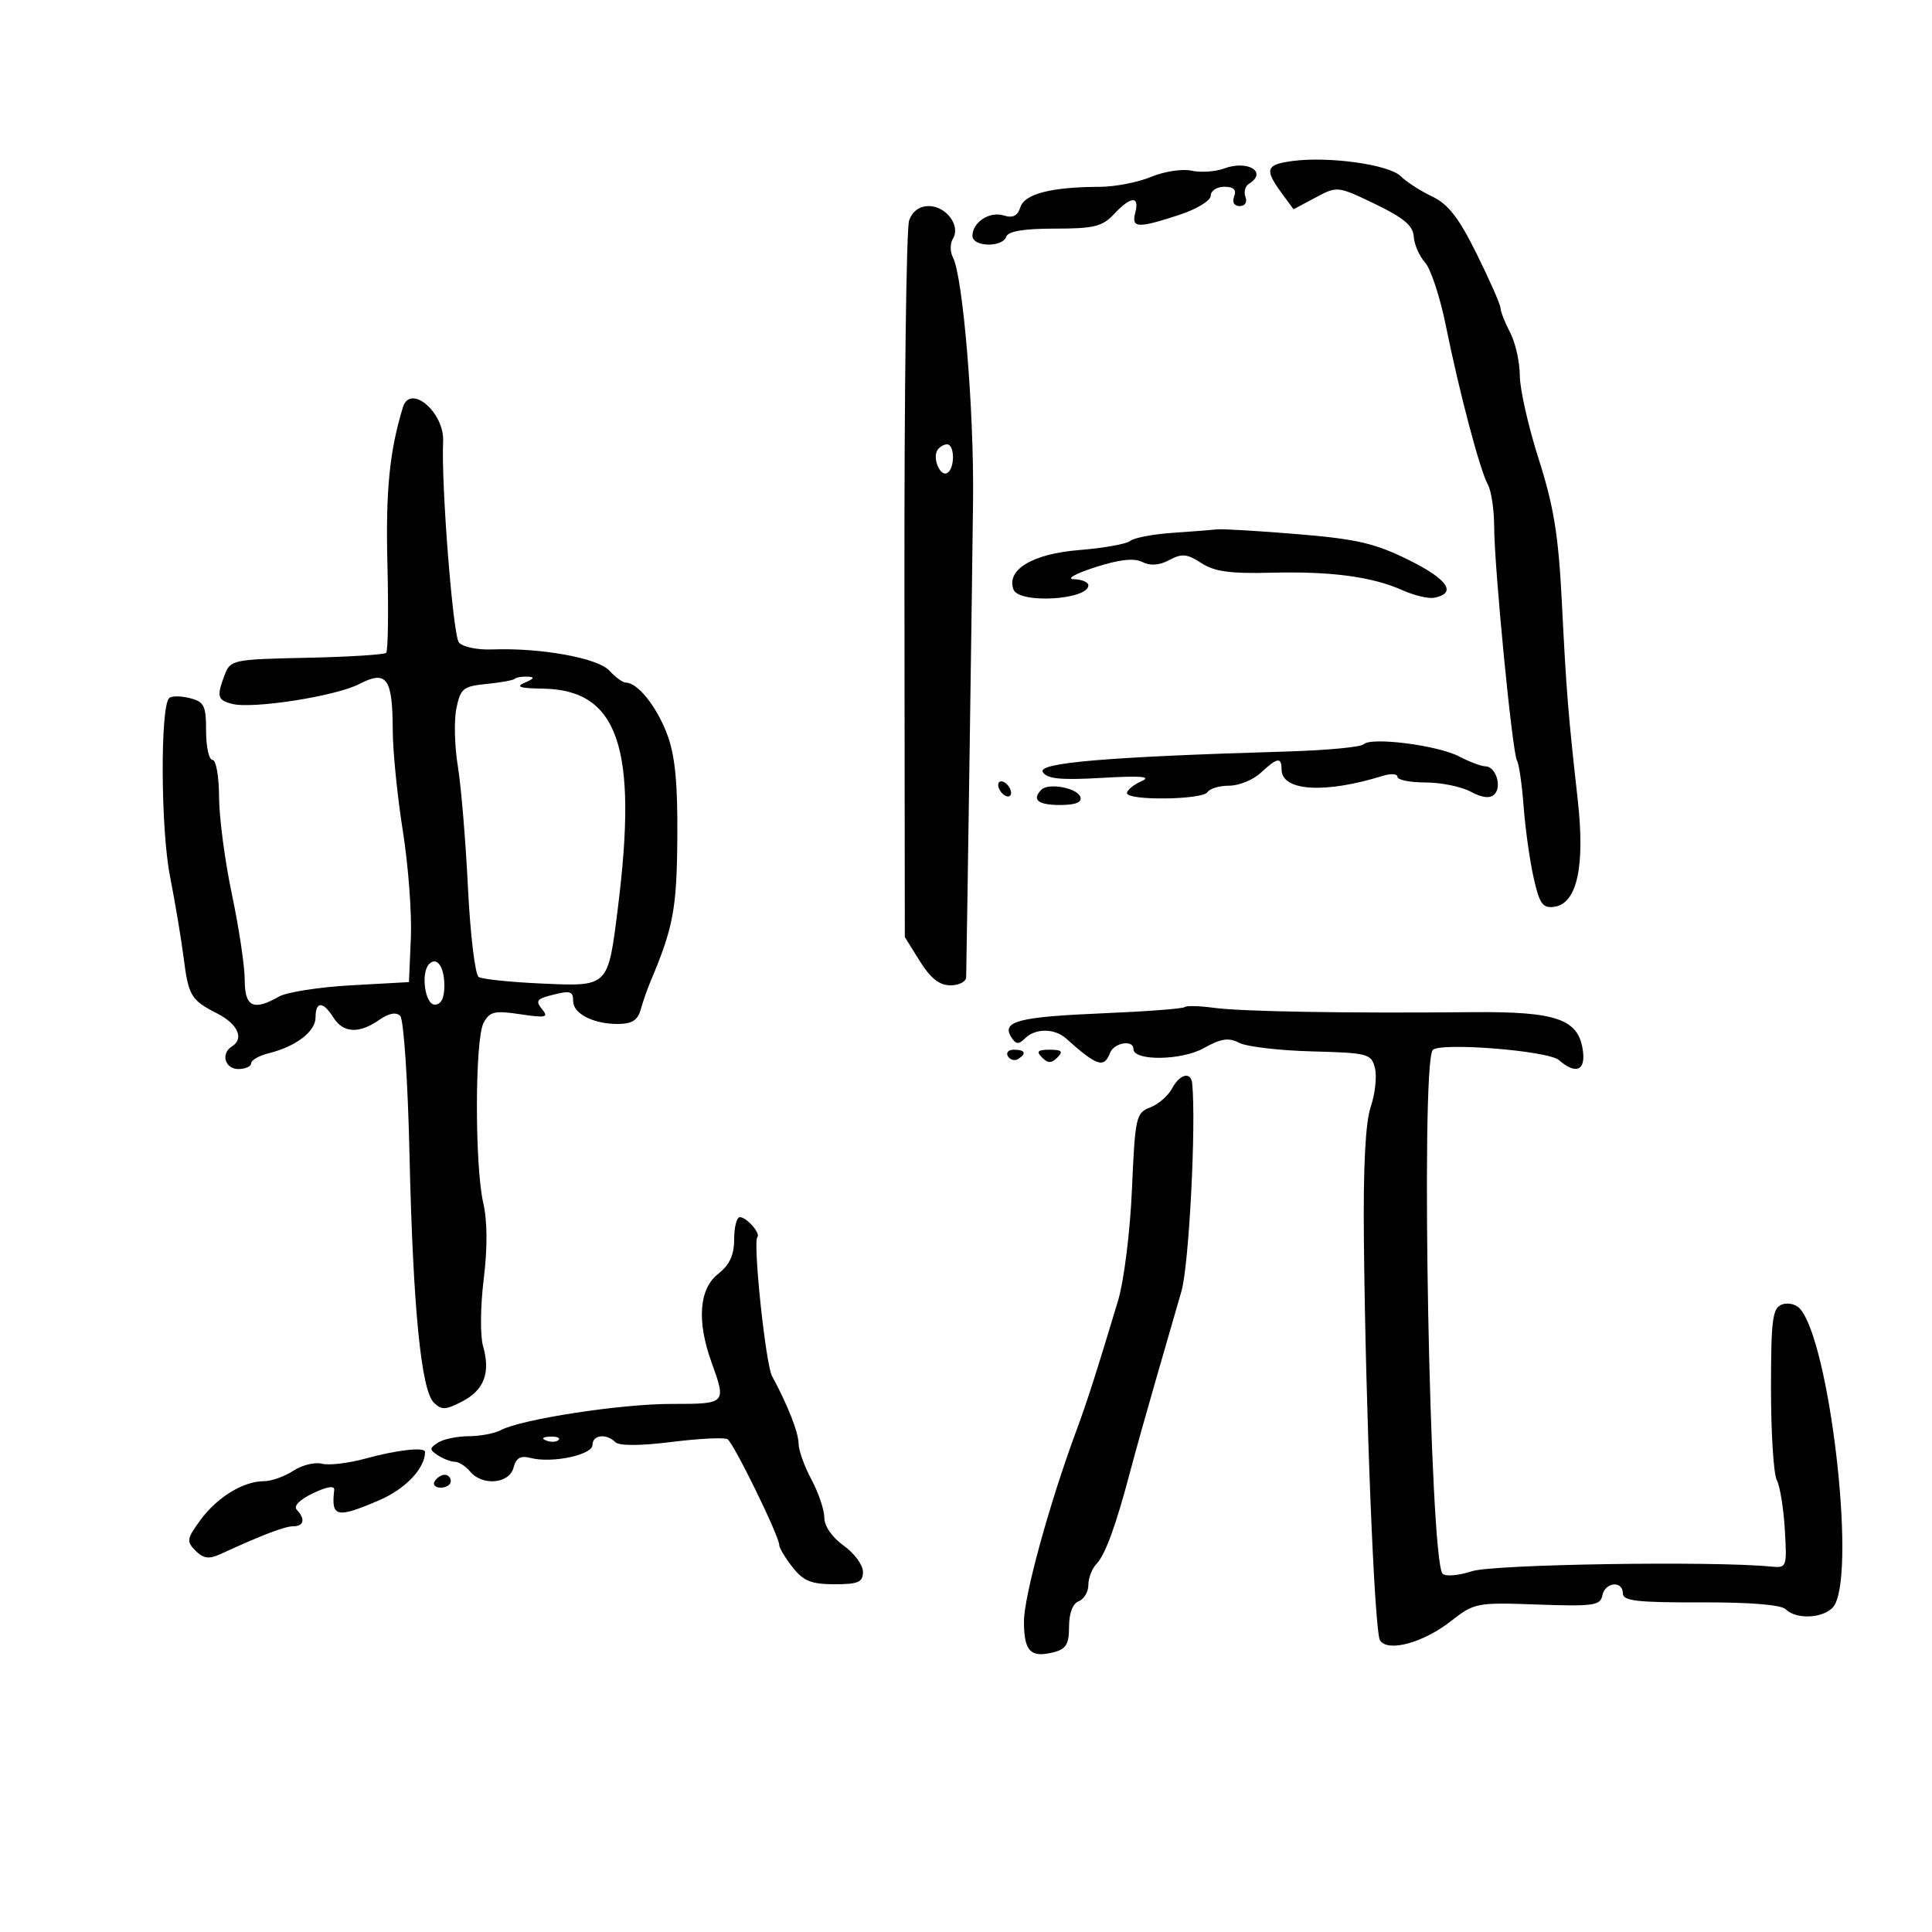 <svg xmlns="http://www.w3.org/2000/svg" width="300" height="300" viewBox="0 0 300 300" version="1.1">
	<path d="M 200.717 24.999 C 196.555 25.550, 196.307 26.284, 199.028 30 L 200.859 32.500 204.263 30.682 C 207.652 28.873, 207.695 28.877, 213.530 31.682 C 217.952 33.808, 219.426 35.049, 219.528 36.735 C 219.603 37.965, 220.389 39.772, 221.275 40.751 C 222.161 41.730, 223.611 46.124, 224.499 50.516 C 226.591 60.877, 229.804 73.034, 231.032 75.236 C 231.564 76.191, 232.005 79.116, 232.012 81.736 C 232.028 88.105, 234.835 116.925, 235.553 118.086 C 235.866 118.592, 236.333 121.817, 236.591 125.253 C 236.849 128.689, 237.547 133.662, 238.143 136.305 C 239.061 140.377, 239.551 141.063, 241.362 140.805 C 244.884 140.302, 246.145 134.546, 244.993 124.223 C 243.491 110.764, 243.227 107.470, 242.523 93.500 C 242 83.122, 241.276 78.646, 238.934 71.307 C 237.320 66.252, 235.997 60.402, 235.994 58.307 C 235.990 56.213, 235.315 53.211, 234.494 51.636 C 233.672 50.060, 233 48.352, 233 47.839 C 233 47.326, 231.349 43.568, 229.331 39.487 C 226.529 33.819, 224.887 31.700, 222.378 30.509 C 220.571 29.652, 218.378 28.235, 217.504 27.361 C 215.702 25.559, 206.387 24.249, 200.717 24.999 M 190.061 26.169 C 188.719 26.668, 186.448 26.818, 185.015 26.503 C 183.582 26.189, 180.757 26.622, 178.737 27.466 C 176.717 28.309, 173.137 29.005, 170.782 29.011 C 163.286 29.030, 159.103 30.101, 158.447 32.168 C 158.014 33.532, 157.272 33.904, 155.871 33.459 C 153.680 32.764, 151 34.504, 151 36.622 C 151 38.353, 155.678 38.467, 156.250 36.750 C 156.531 35.906, 158.977 35.500, 163.776 35.500 C 169.861 35.500, 171.188 35.176, 172.982 33.250 C 175.577 30.464, 176.981 30.358, 176.290 33 C 175.653 35.435, 176.625 35.490, 183.062 33.385 C 185.825 32.481, 188 31.160, 188 30.385 C 188 29.623, 188.948 29, 190.107 29 C 191.569 29, 192.038 29.459, 191.638 30.500 C 191.291 31.405, 191.633 32, 192.500 32 C 193.321 32, 193.707 31.400, 193.400 30.601 C 193.105 29.832, 193.344 28.905, 193.932 28.542 C 196.888 26.715, 193.756 24.796, 190.061 26.169 M 141.166 34.250 C 140.735 35.487, 140.409 61.025, 140.441 91 L 140.500 145.500 142.832 149.250 C 144.483 151.907, 145.868 153, 147.582 153 C 148.912 153, 150.011 152.438, 150.025 151.750 C 150.172 144.468, 150.984 88.233, 151.098 77.500 C 151.245 63.537, 149.521 42.893, 147.962 39.946 C 147.510 39.091, 147.517 37.782, 147.978 37.036 C 149.197 35.063, 146.920 32, 144.235 32 C 142.765 32, 141.671 32.802, 141.166 34.250 M 62.558 63.250 C 60.471 70.119, 59.871 76.228, 60.160 87.671 C 60.342 94.915, 60.255 101.079, 59.965 101.368 C 59.676 101.657, 54.121 102.005, 47.621 102.140 C 36.209 102.378, 35.773 102.467, 34.902 104.758 C 33.614 108.147, 33.751 108.702, 36.029 109.297 C 39.203 110.127, 52.145 108.108, 55.788 106.214 C 60.039 104.004, 60.964 105.279, 60.985 113.381 C 60.993 116.615, 61.697 123.645, 62.549 129.002 C 63.400 134.359, 63.963 141.838, 63.799 145.621 L 63.500 152.500 54.500 153 C 49.550 153.275, 44.517 154.063, 43.316 154.750 C 39.350 157.020, 38 156.360, 38 152.152 C 38 150.035, 37.107 144.073, 36.016 138.902 C 34.924 133.731, 34.024 126.912, 34.016 123.750 C 34.007 120.588, 33.550 118, 33 118 C 32.450 118, 32 115.984, 32 113.519 C 32 109.552, 31.708 108.965, 29.453 108.399 C 28.053 108.047, 26.617 108.050, 26.262 108.405 C 24.871 109.795, 24.955 128.677, 26.384 135.993 C 27.190 140.122, 28.139 145.772, 28.491 148.548 C 29.269 154.673, 29.626 155.273, 33.750 157.386 C 36.955 159.028, 37.952 161.294, 36 162.500 C 34.240 163.587, 34.930 166, 37 166 C 38.100 166, 39 165.599, 39 165.108 C 39 164.618, 40.237 163.913, 41.750 163.541 C 45.954 162.507, 49 160.169, 49 157.977 C 49 155.442, 50.177 155.452, 51.768 158 C 53.279 160.420, 55.763 160.554, 58.862 158.384 C 60.363 157.333, 61.510 157.110, 62.145 157.745 C 62.685 158.285, 63.329 167.849, 63.583 179.111 C 64.121 202.875, 65.382 215.810, 67.352 217.781 C 68.551 218.980, 69.181 218.958, 71.749 217.630 C 75.180 215.855, 76.196 213.171, 75.006 209.022 C 74.550 207.433, 74.596 202.757, 75.109 198.632 C 75.708 193.804, 75.685 189.594, 75.044 186.816 C 73.701 180.994, 73.733 161.368, 75.089 158.834 C 76.036 157.064, 76.777 156.889, 80.787 157.491 C 84.772 158.088, 85.231 157.983, 84.177 156.713 C 83.175 155.506, 83.363 155.136, 85.229 154.636 C 88.551 153.746, 89 153.844, 89 155.465 C 89 157.391, 92.126 159, 95.867 159 C 98.123 159, 99.021 158.443, 99.495 156.750 C 99.842 155.512, 100.506 153.600, 100.970 152.500 C 104.559 143.996, 105.089 141.178, 105.175 130.125 C 105.242 121.569, 104.828 117.325, 103.607 114.050 C 102.001 109.744, 99.020 106, 97.197 106 C 96.709 106, 95.552 105.163, 94.626 104.139 C 92.842 102.168, 83.924 100.558, 76.373 100.845 C 74.087 100.931, 71.802 100.443, 71.252 99.750 C 70.325 98.585, 68.489 75.138, 68.808 68.551 C 69.027 64.032, 63.694 59.508, 62.558 63.250 M 145.556 69.910 C 144.757 71.202, 146.030 74.099, 147.105 73.435 C 148.296 72.699, 148.257 69, 147.059 69 C 146.541 69, 145.865 69.409, 145.556 69.910 M 182.030 82.745 C 179.022 82.951, 176.088 83.512, 175.510 83.992 C 174.932 84.471, 171.360 85.111, 167.572 85.413 C 160.333 85.991, 156.202 88.479, 157.381 91.552 C 158.237 93.782, 169 93.163, 169 90.883 C 169 90.398, 167.988 89.973, 166.750 89.939 C 165.511 89.905, 166.970 89.079, 170 88.100 C 173.794 86.874, 176.082 86.614, 177.375 87.263 C 178.630 87.893, 180.020 87.792, 181.580 86.957 C 183.527 85.915, 184.339 85.992, 186.529 87.427 C 188.549 88.750, 191.019 89.095, 197.324 88.932 C 206.678 88.690, 213.062 89.541, 217.790 91.658 C 219.599 92.468, 221.812 92.989, 222.707 92.816 C 226.269 92.125, 224.832 89.972, 218.814 86.986 C 213.527 84.363, 210.712 83.706, 201.500 82.943 C 195.450 82.442, 189.825 82.108, 189 82.201 C 188.175 82.294, 185.039 82.539, 182.030 82.745 M 79.917 105.411 C 79.688 105.637, 77.714 105.995, 75.532 106.206 C 71.929 106.554, 71.499 106.904, 70.867 109.996 C 70.484 111.869, 70.584 115.899, 71.089 118.951 C 71.595 122.003, 72.302 130.480, 72.661 137.788 C 73.020 145.096, 73.773 151.359, 74.333 151.706 C 74.894 152.053, 79.295 152.510, 84.112 152.723 C 94.553 153.184, 94.393 153.343, 95.949 140.938 C 99.069 116.053, 95.999 107.102, 84.285 106.930 C 80.691 106.877, 79.998 106.645, 81.500 106 C 82.971 105.368, 83.081 105.122, 81.917 105.070 C 81.046 105.032, 80.146 105.185, 79.917 105.411 M 211.734 115.577 C 211.313 116.011, 205.913 116.515, 199.734 116.697 C 172.003 117.515, 161.028 118.440, 161.925 119.885 C 162.587 120.952, 164.701 121.159, 171.137 120.786 C 177.206 120.435, 178.876 120.576, 177.245 121.304 C 176.010 121.855, 175 122.687, 175 123.153 C 175 124.354, 186.752 124.210, 187.500 123 C 187.840 122.450, 189.357 122, 190.870 122 C 192.384 122, 194.589 121.100, 195.770 120 C 198.327 117.617, 199 117.506, 199 119.465 C 199 122.859, 205.683 123.284, 214.750 120.466 C 215.988 120.081, 217 120.157, 217 120.633 C 217 121.110, 218.957 121.500, 221.349 121.500 C 223.740 121.500, 226.899 122.143, 228.369 122.930 C 230.172 123.895, 231.370 124.030, 232.053 123.347 C 233.268 122.132, 232.255 119.003, 230.643 118.994 C 230.014 118.990, 228.181 118.300, 226.570 117.460 C 223.215 115.710, 212.880 114.399, 211.734 115.577 M 155 121.882 C 155 122.432, 155.450 123.160, 156 123.500 C 156.550 123.840, 157 123.668, 157 123.118 C 157 122.568, 156.550 121.840, 156 121.500 C 155.450 121.160, 155 121.332, 155 121.882 M 161.713 122.621 C 160.163 124.170, 161.165 125, 164.583 125 C 167.002 125, 168.033 124.594, 167.756 123.750 C 167.297 122.352, 162.818 121.515, 161.713 122.621 M 66.639 149.694 C 65.309 151.025, 65.988 156, 67.500 156 C 68.493 156, 69 155.007, 69 153.059 C 69 150.124, 67.850 148.484, 66.639 149.694 M 183.948 156.384 C 183.702 156.630, 178.006 157.061, 171.292 157.343 C 158.218 157.890, 155.508 158.585, 157.004 161.006 C 157.731 162.183, 158.170 162.230, 159.158 161.242 C 160.752 159.648, 163.754 159.652, 165.537 161.250 C 170.342 165.560, 171.433 165.919, 172.362 163.500 C 172.975 161.901, 176 161.394, 176 162.891 C 176 164.780, 183.466 164.688, 186.920 162.756 C 189.605 161.254, 190.786 161.077, 192.420 161.930 C 193.564 162.528, 198.642 163.125, 203.703 163.258 C 212.438 163.488, 212.937 163.620, 213.498 165.851 C 213.823 167.144, 213.531 169.844, 212.850 171.851 C 212.025 174.281, 211.668 181.180, 211.783 192.500 C 212.056 219.373, 213.425 253.385, 214.289 254.717 C 215.501 256.587, 220.975 255.108, 225.268 251.751 C 228.943 248.876, 229.276 248.812, 238.754 249.152 C 247.376 249.461, 248.510 249.303, 248.809 247.750 C 249.212 245.660, 252 245.380, 252 247.429 C 252 248.591, 254.257 248.850, 264.086 248.815 C 271.691 248.788, 276.585 249.185, 277.286 249.886 C 279.079 251.679, 283.814 251.216, 284.925 249.140 C 288.153 243.109, 284.042 208.340, 279.496 203.213 C 278.869 202.506, 277.600 202.216, 276.678 202.570 C 275.232 203.125, 275 204.935, 275 215.673 C 275 222.525, 275.403 228.889, 275.896 229.816 C 276.389 230.742, 276.951 234.200, 277.146 237.500 C 277.493 243.381, 277.450 243.495, 275 243.255 C 265.915 242.365, 231.845 242.896, 228.563 243.979 C 226.490 244.663, 224.452 244.833, 224.002 244.358 C 222.018 242.267, 220.562 166.135, 222.448 163.084 C 223.249 161.789, 240.381 163.125, 242.079 164.615 C 244.598 166.825, 246.168 166.293, 245.816 163.349 C 245.207 158.240, 241.860 157.046, 228.500 157.170 C 208.870 157.352, 192.766 157.078, 188.448 156.489 C 186.220 156.186, 184.195 156.138, 183.948 156.384 M 156.510 164.016 C 156.856 164.575, 157.557 164.774, 158.069 164.457 C 159.456 163.600, 159.198 163, 157.441 163 C 156.584 163, 156.165 163.457, 156.510 164.016 M 161.800 164.200 C 162.733 165.133, 163.267 165.133, 164.200 164.200 C 165.133 163.267, 164.867 163, 163 163 C 161.133 163, 160.867 163.267, 161.800 164.200 M 181.974 169.048 C 181.372 170.174, 179.844 171.489, 178.580 171.970 C 176.404 172.797, 176.254 173.475, 175.769 184.672 C 175.484 191.278, 174.527 198.928, 173.602 202 C 170.158 213.441, 168.805 217.647, 167.012 222.500 C 162.908 233.605, 159 247.880, 159 251.763 C 159 256.398, 160.010 257.465, 163.557 256.575 C 165.544 256.076, 166 255.332, 166 252.588 C 166 250.511, 166.577 248.993, 167.500 248.638 C 168.325 248.322, 169 247.181, 169 246.103 C 169 245.025, 169.575 243.548, 170.279 242.821 C 171.624 241.431, 173.299 236.830, 175.493 228.500 C 176.218 225.750, 177.980 219.450, 179.410 214.500 C 180.841 209.550, 182.661 203.250, 183.455 200.500 C 184.626 196.446, 185.755 174.637, 185.123 168.250 C 184.933 166.327, 183.195 166.767, 181.974 169.048 M 114 192.427 C 114 194.892, 113.298 196.407, 111.500 197.821 C 108.554 200.139, 108.178 205.135, 110.471 211.500 C 112.812 217.998, 112.810 218, 104.250 217.999 C 96.386 217.998, 80.934 220.374, 77.764 222.071 C 76.809 222.582, 74.559 223.007, 72.764 223.015 C 70.969 223.024, 68.825 223.474, 68 224.015 C 66.667 224.891, 66.667 225.109, 68 225.985 C 68.825 226.526, 70.007 226.976, 70.628 226.985 C 71.248 226.993, 72.315 227.675, 73 228.500 C 74.886 230.773, 79.080 230.411, 79.731 227.919 C 80.134 226.381, 80.826 225.983, 82.388 226.391 C 85.685 227.254, 92 225.927, 92 224.372 C 92 222.803, 94.137 222.543, 95.550 223.939 C 96.143 224.525, 99.432 224.513, 104.292 223.906 C 108.577 223.371, 112.483 223.180, 112.971 223.482 C 113.928 224.074, 121 238.537, 121 239.903 C 121 240.358, 121.933 241.916, 123.073 243.365 C 124.754 245.503, 125.981 246, 129.573 246 C 133.281 246, 134 245.686, 134 244.068 C 134 243.006, 132.650 241.175, 131 240 C 129.225 238.736, 128 236.967, 128 235.667 C 128 234.459, 127.100 231.791, 126 229.739 C 124.900 227.686, 124 225.175, 124 224.157 C 124 222.452, 122.305 218.141, 119.879 213.673 C 118.889 211.849, 116.887 192.864, 117.604 192.092 C 118.143 191.511, 115.929 189, 114.878 189 C 114.395 189, 114 190.542, 114 192.427 M 84.813 223.683 C 85.534 223.972, 86.397 223.936, 86.729 223.604 C 87.061 223.272, 86.471 223.036, 85.417 223.079 C 84.252 223.127, 84.015 223.364, 84.813 223.683 M 56.731 226.491 C 54.108 227.212, 51.071 227.570, 49.982 227.285 C 48.894 227.001, 46.894 227.495, 45.537 228.384 C 44.180 229.273, 42.132 230, 40.986 230 C 37.789 230, 33.750 232.465, 31.142 236.009 C 28.993 238.927, 28.924 239.352, 30.362 240.791 C 31.587 242.016, 32.452 242.135, 34.220 241.323 C 40.788 238.309, 44.214 237, 45.534 237 C 47.193 237, 47.442 235.862, 46.092 234.450 C 45.533 233.865, 46.501 232.873, 48.609 231.868 C 50.808 230.820, 51.985 230.641, 51.898 231.368 C 51.391 235.618, 52.249 235.809, 58.935 232.933 C 62.976 231.194, 66 227.993, 66 225.453 C 66 224.653, 61.636 225.141, 56.731 226.491 M 67.500 230 C 67.160 230.550, 67.584 231, 68.441 231 C 69.298 231, 70 230.550, 70 230 C 70 229.450, 69.577 229, 69.059 229 C 68.541 229, 67.840 229.450, 67.500 230" stroke="none" fill="black" fill-rule="evenodd"/>
</svg>